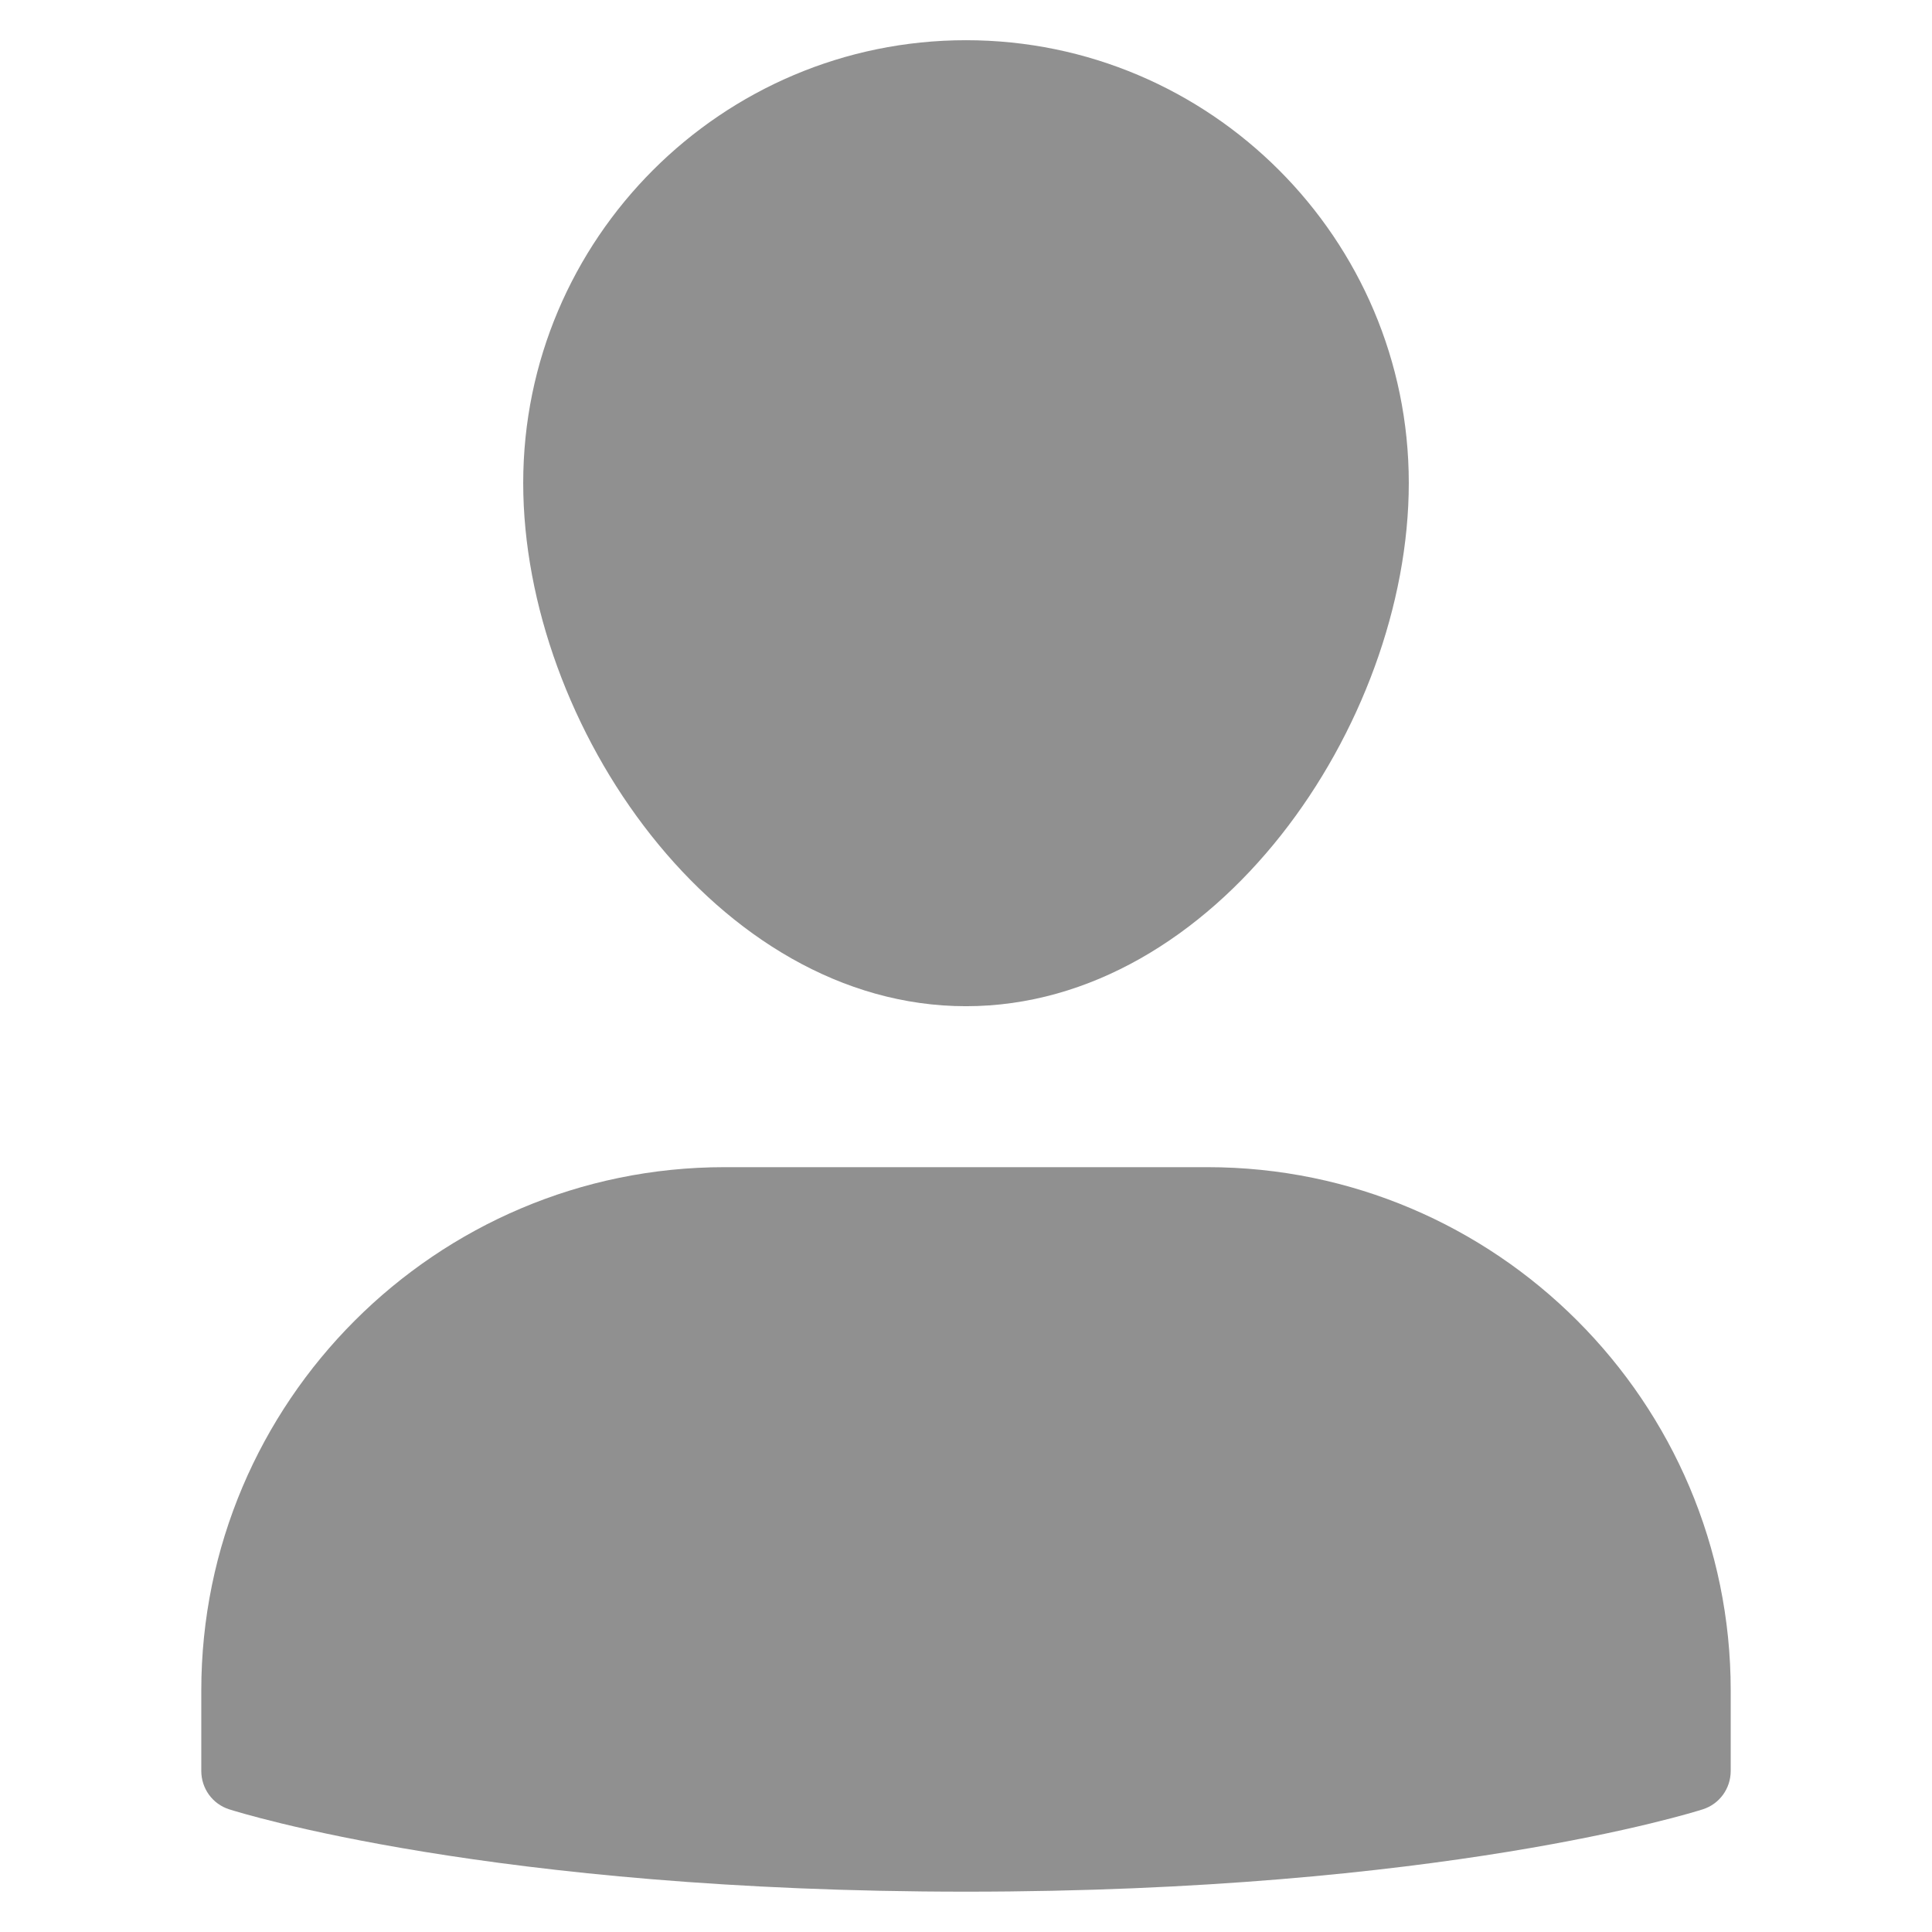 <svg width="16" height="16" viewBox="0 0 16 16" fill="none" xmlns="http://www.w3.org/2000/svg">
<g opacity="0.5">
<path d="M10 9.666H6C3.611 9.666 1.667 11.611 1.667 14V14.666C1.667 14.812 1.76 14.94 1.898 14.984C1.986 15.012 4.076 15.666 8 15.666C11.924 15.666 14.014 15.012 14.102 14.984C14.24 14.94 14.333 14.812 14.333 14.666V14C14.333 11.611 12.389 9.666 10 9.666Z" fill="#212121"/>
<path d="M8 8.333C10.065 8.333 11.667 6.004 11.667 4C11.667 1.978 10.022 0.333 8 0.333C5.978 0.333 4.333 1.978 4.333 4C4.333 6.004 5.935 8.333 8 8.333Z" fill="#212121"/>
</g>
</svg>
